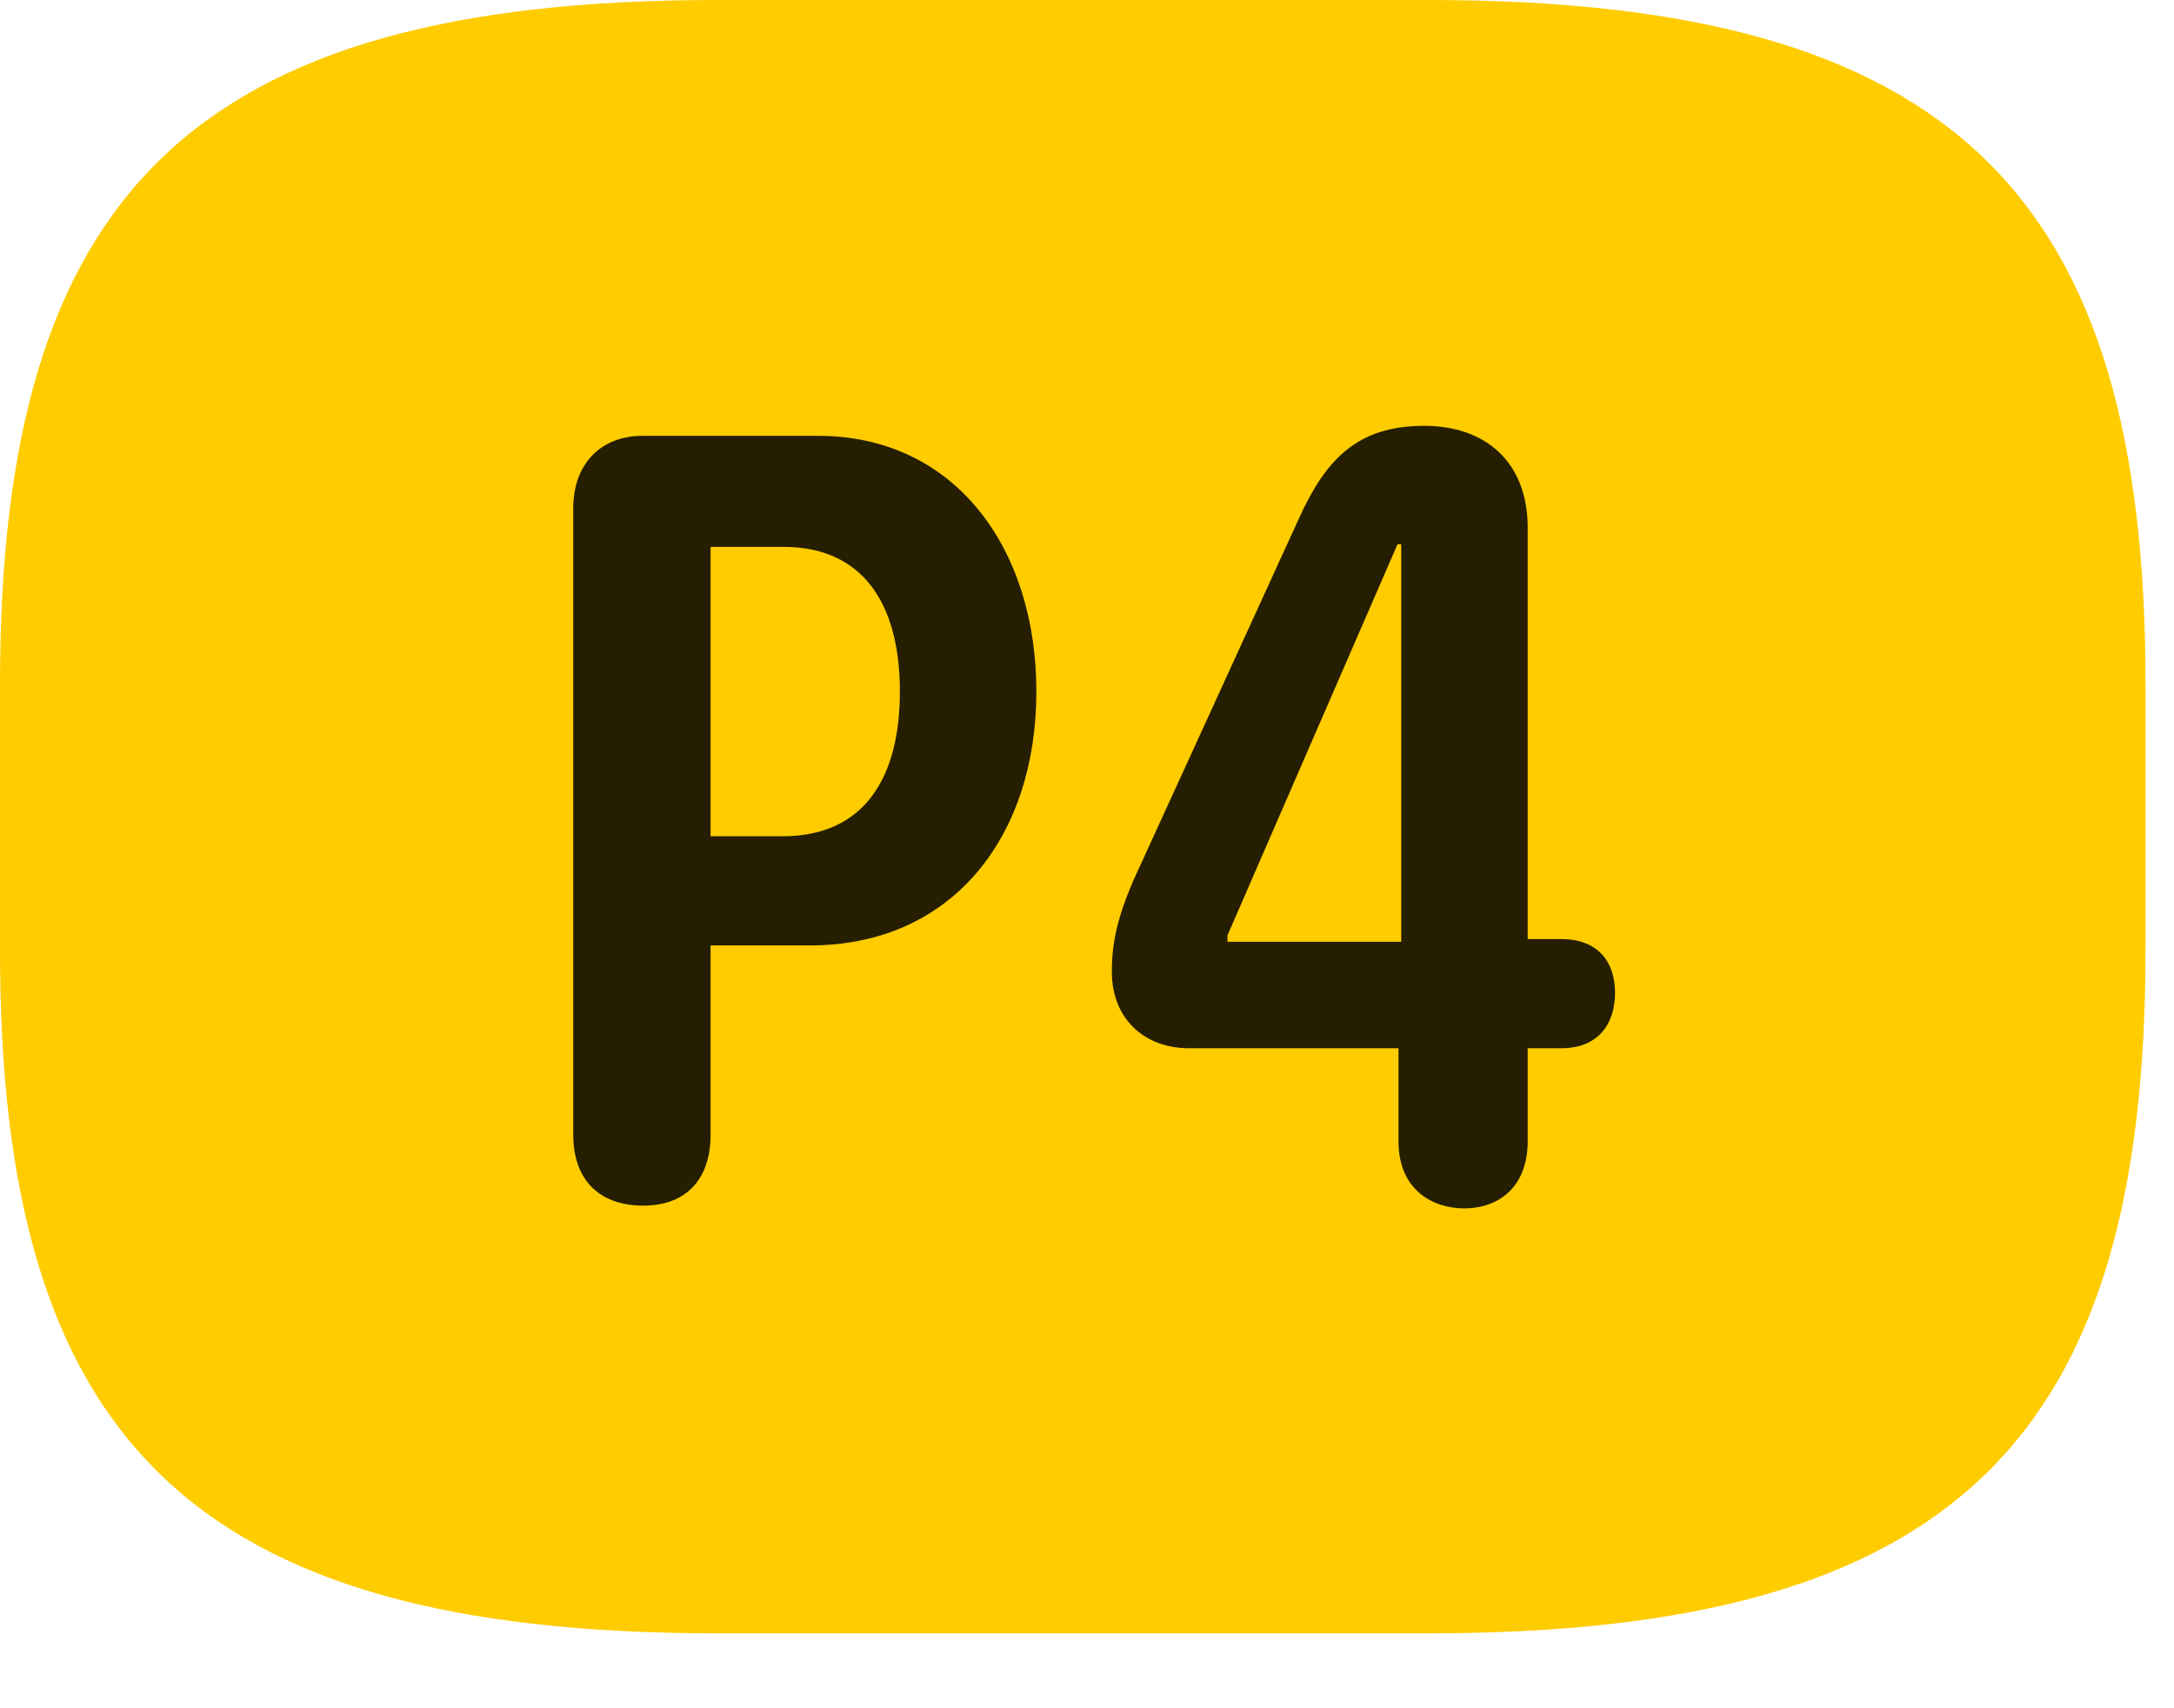 <svg width="28" height="22" viewBox="0 0 28 22" fill="none" xmlns="http://www.w3.org/2000/svg">
<path d="M9.234 21.035H18.398C25.195 21.035 27.633 18.516 27.633 12.246V8.801C27.633 2.531 25.195 0 18.398 0H9.234C2.438 0 0 2.531 0 8.801V12.246C0 18.516 2.438 21.035 9.234 21.035Z" fill="#FFCC00"/>
<path d="M8.285 15.527C7.711 15.527 7.383 15.188 7.383 14.613V6.551C7.383 5.953 7.758 5.613 8.273 5.613H10.535C12.305 5.613 13.348 7.066 13.348 8.906C13.348 10.77 12.27 12.176 10.43 12.176H9.152V14.613C9.152 15.176 8.848 15.527 8.285 15.527ZM9.152 10.77H10.078C11.156 10.77 11.59 9.984 11.59 8.906C11.59 7.77 11.109 7.043 10.09 7.043H9.152V10.77ZM18.855 15.562C18.469 15.562 18.012 15.34 18.012 14.695V13.5H15.316C14.719 13.5 14.32 13.102 14.32 12.516C14.32 12.141 14.391 11.824 14.59 11.355L16.734 6.668C17.074 5.918 17.484 5.484 18.34 5.484C19.137 5.484 19.676 5.953 19.676 6.797V12.094H20.109C20.59 12.094 20.801 12.398 20.801 12.785C20.801 13.195 20.578 13.5 20.109 13.5H19.676V14.695C19.676 15.281 19.312 15.562 18.855 15.562ZM18.047 12.129V7.008H18L15.809 12.047V12.129H18.047Z" fill="black" fill-opacity="0.85"/>
</svg>
